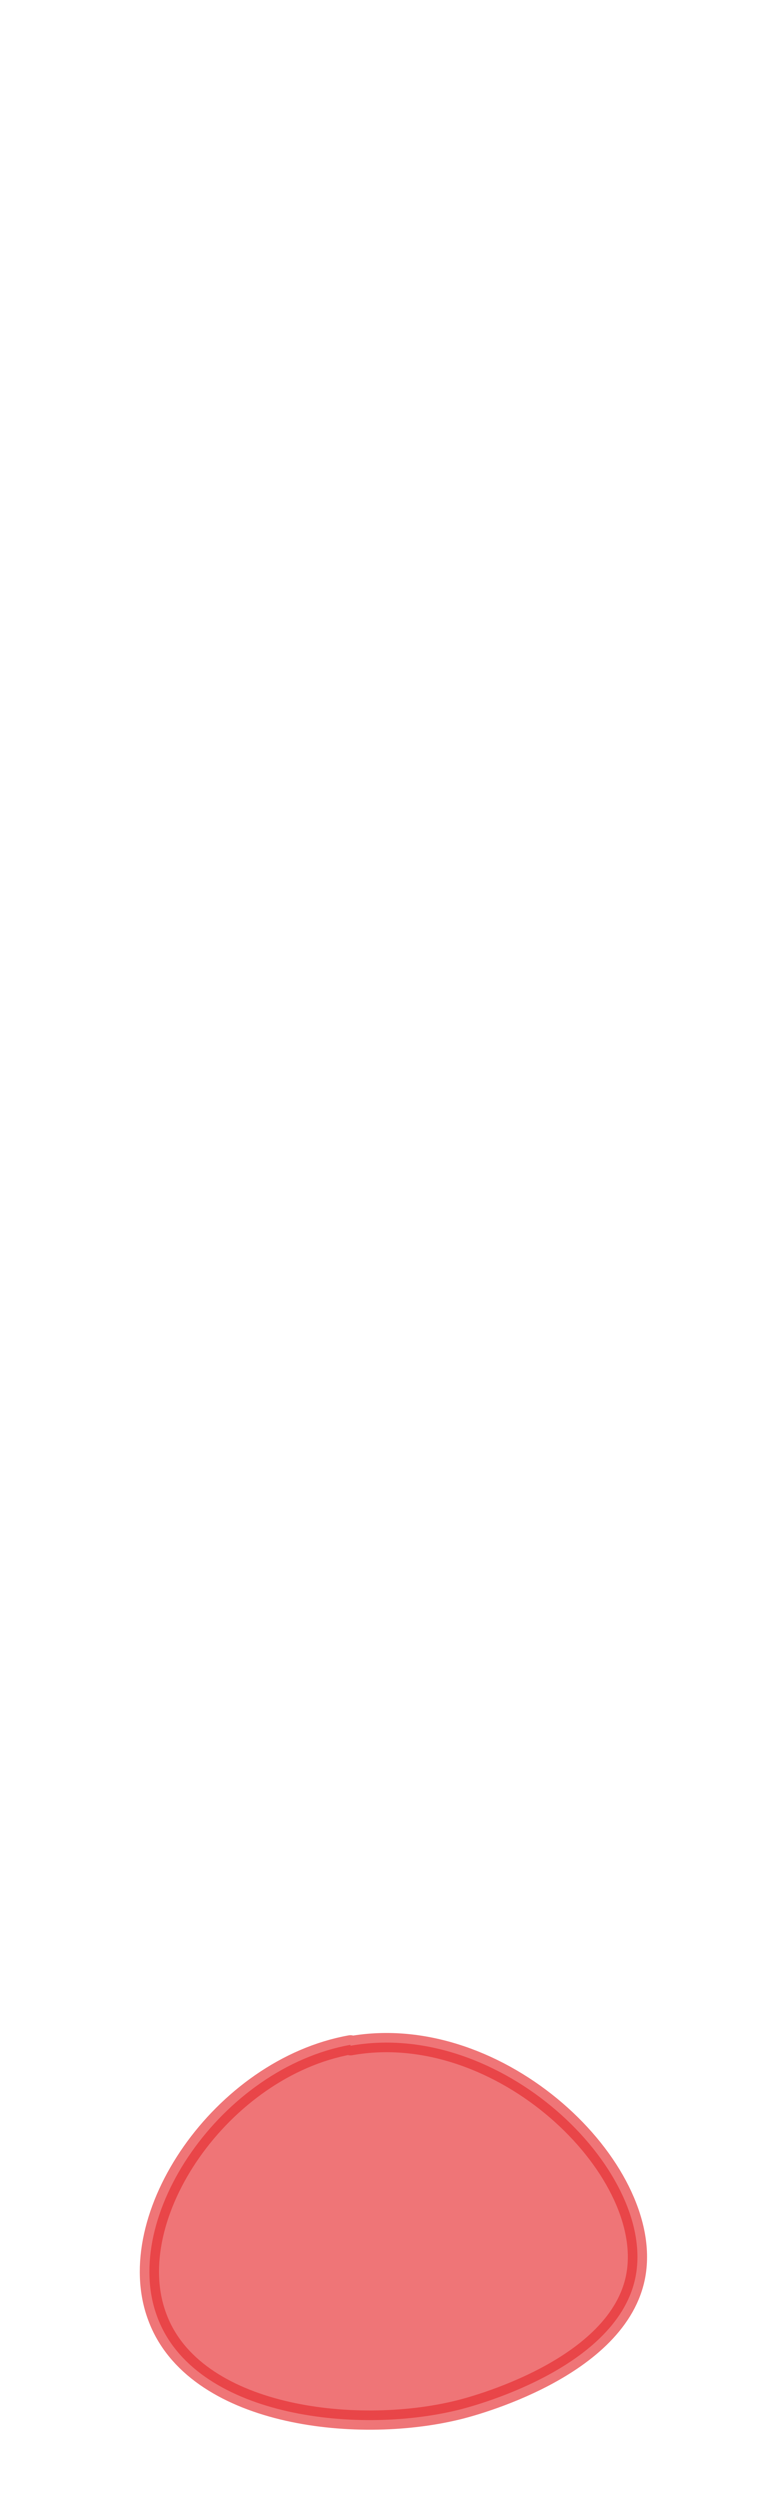 <svg width="8" height="26" viewBox="0 0 8 26" fill="none" xmlns="http://www.w3.org/2000/svg">
<path opacity="0.65" d="M3.646 21.276C5.206 20.996 6.806 22.556 6.616 23.656C6.446 24.636 4.886 25.036 4.756 25.066C3.686 25.326 2.016 25.126 1.636 24.096C1.246 23.056 2.306 21.506 3.646 21.266V21.276Z" fill="#E62C2F" stroke="#E62C2F" stroke-width="0.2" stroke-linecap="round" stroke-linejoin="round"/>
</svg>
